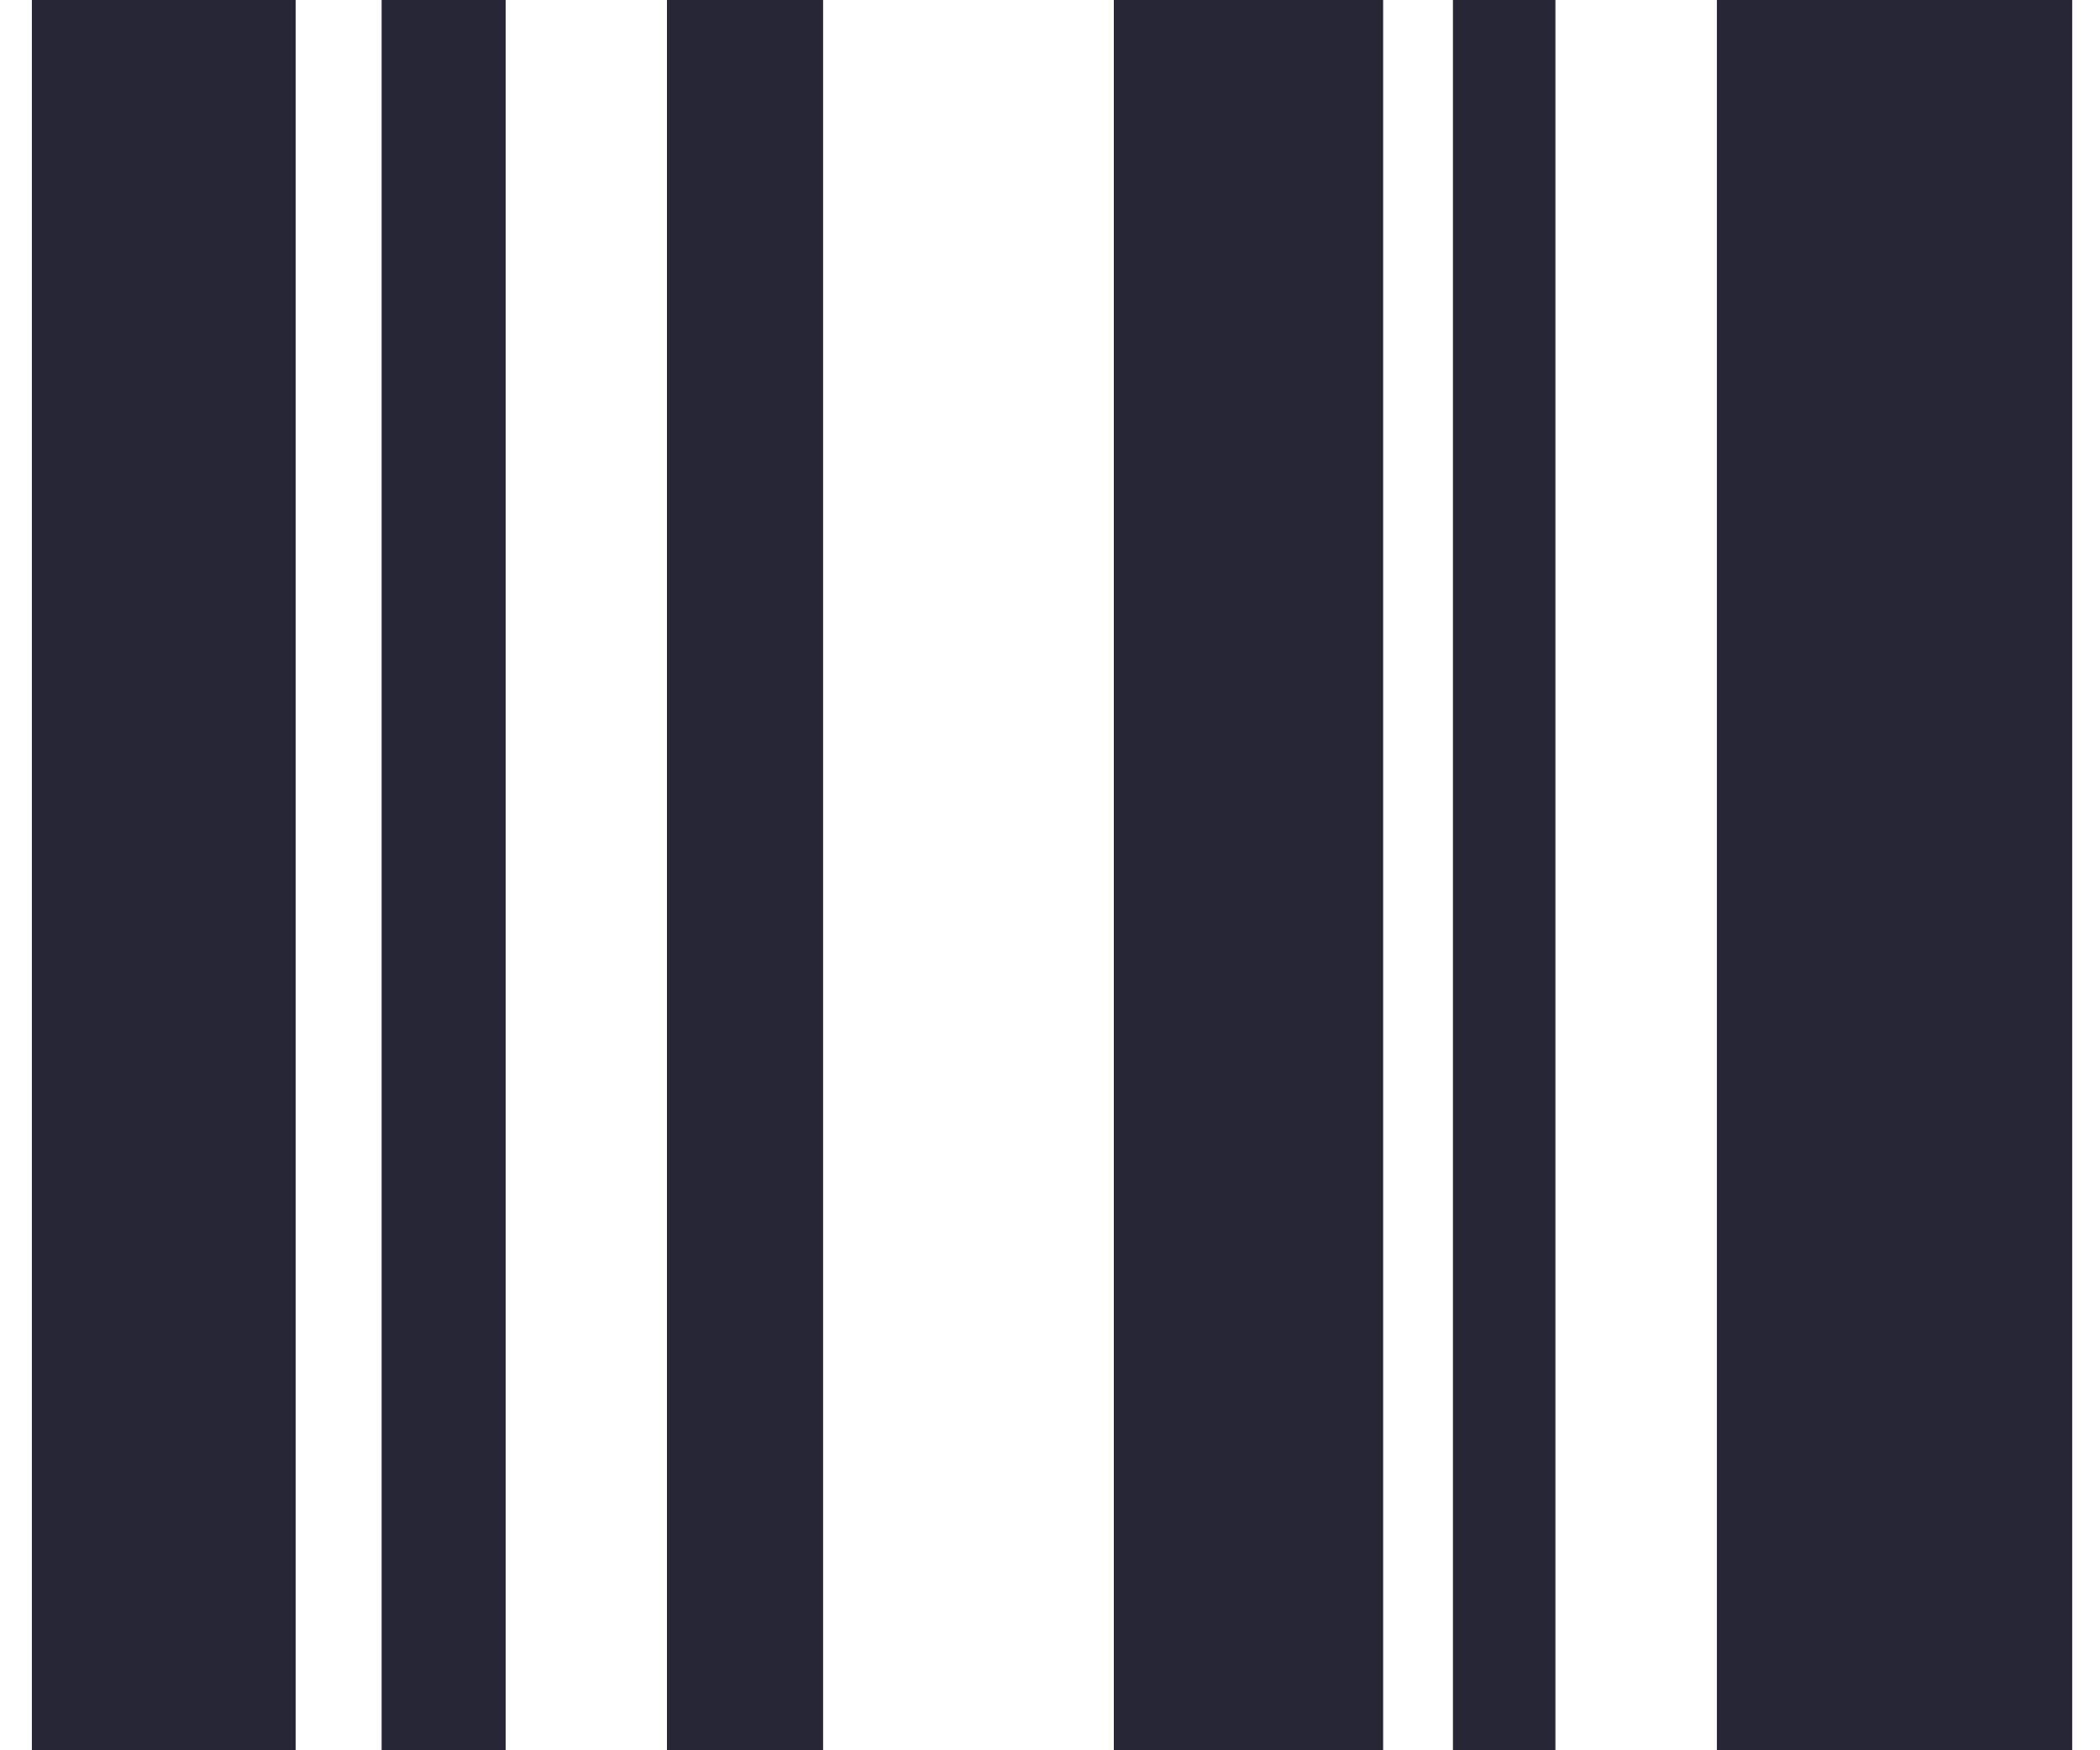 <?xml version="1.0" standalone="no"?><!DOCTYPE svg PUBLIC "-//W3C//DTD SVG 1.1//EN" "http://www.w3.org/Graphics/SVG/1.1/DTD/svg11.dtd"><svg t="1729581274416" class="icon" viewBox="0 0 1229 1024" version="1.1" xmlns="http://www.w3.org/2000/svg" p-id="3284" xmlns:xlink="http://www.w3.org/1999/xlink" width="240.039" height="200"><path d="M814.462 219.012" fill="#272636" p-id="3285"></path><path d="M18.646 1024l154.377 0L173.024-1.3e-05 18.646-1.3e-05 18.646 1024zM223.338 1024l72.59 0L295.928-1.3e-05l-72.59 0L223.338 1024zM390.339 1024l91.366 0L481.705-1.3e-05l-91.366 0L390.339 1024zM651.851 1024l157.613 0L809.463-1.3e-05 651.851-1.3e-05 651.851 1024zM850.312 1024l59.98 0L910.292-1.3e-05l-59.98 0L850.312 1024zM1004.78-1.3e-05 1004.78 1024 1212.731 1024 1212.731-1.3e-05 1004.78-1.3e-05z" fill="#272636" p-id="3286"></path></svg>